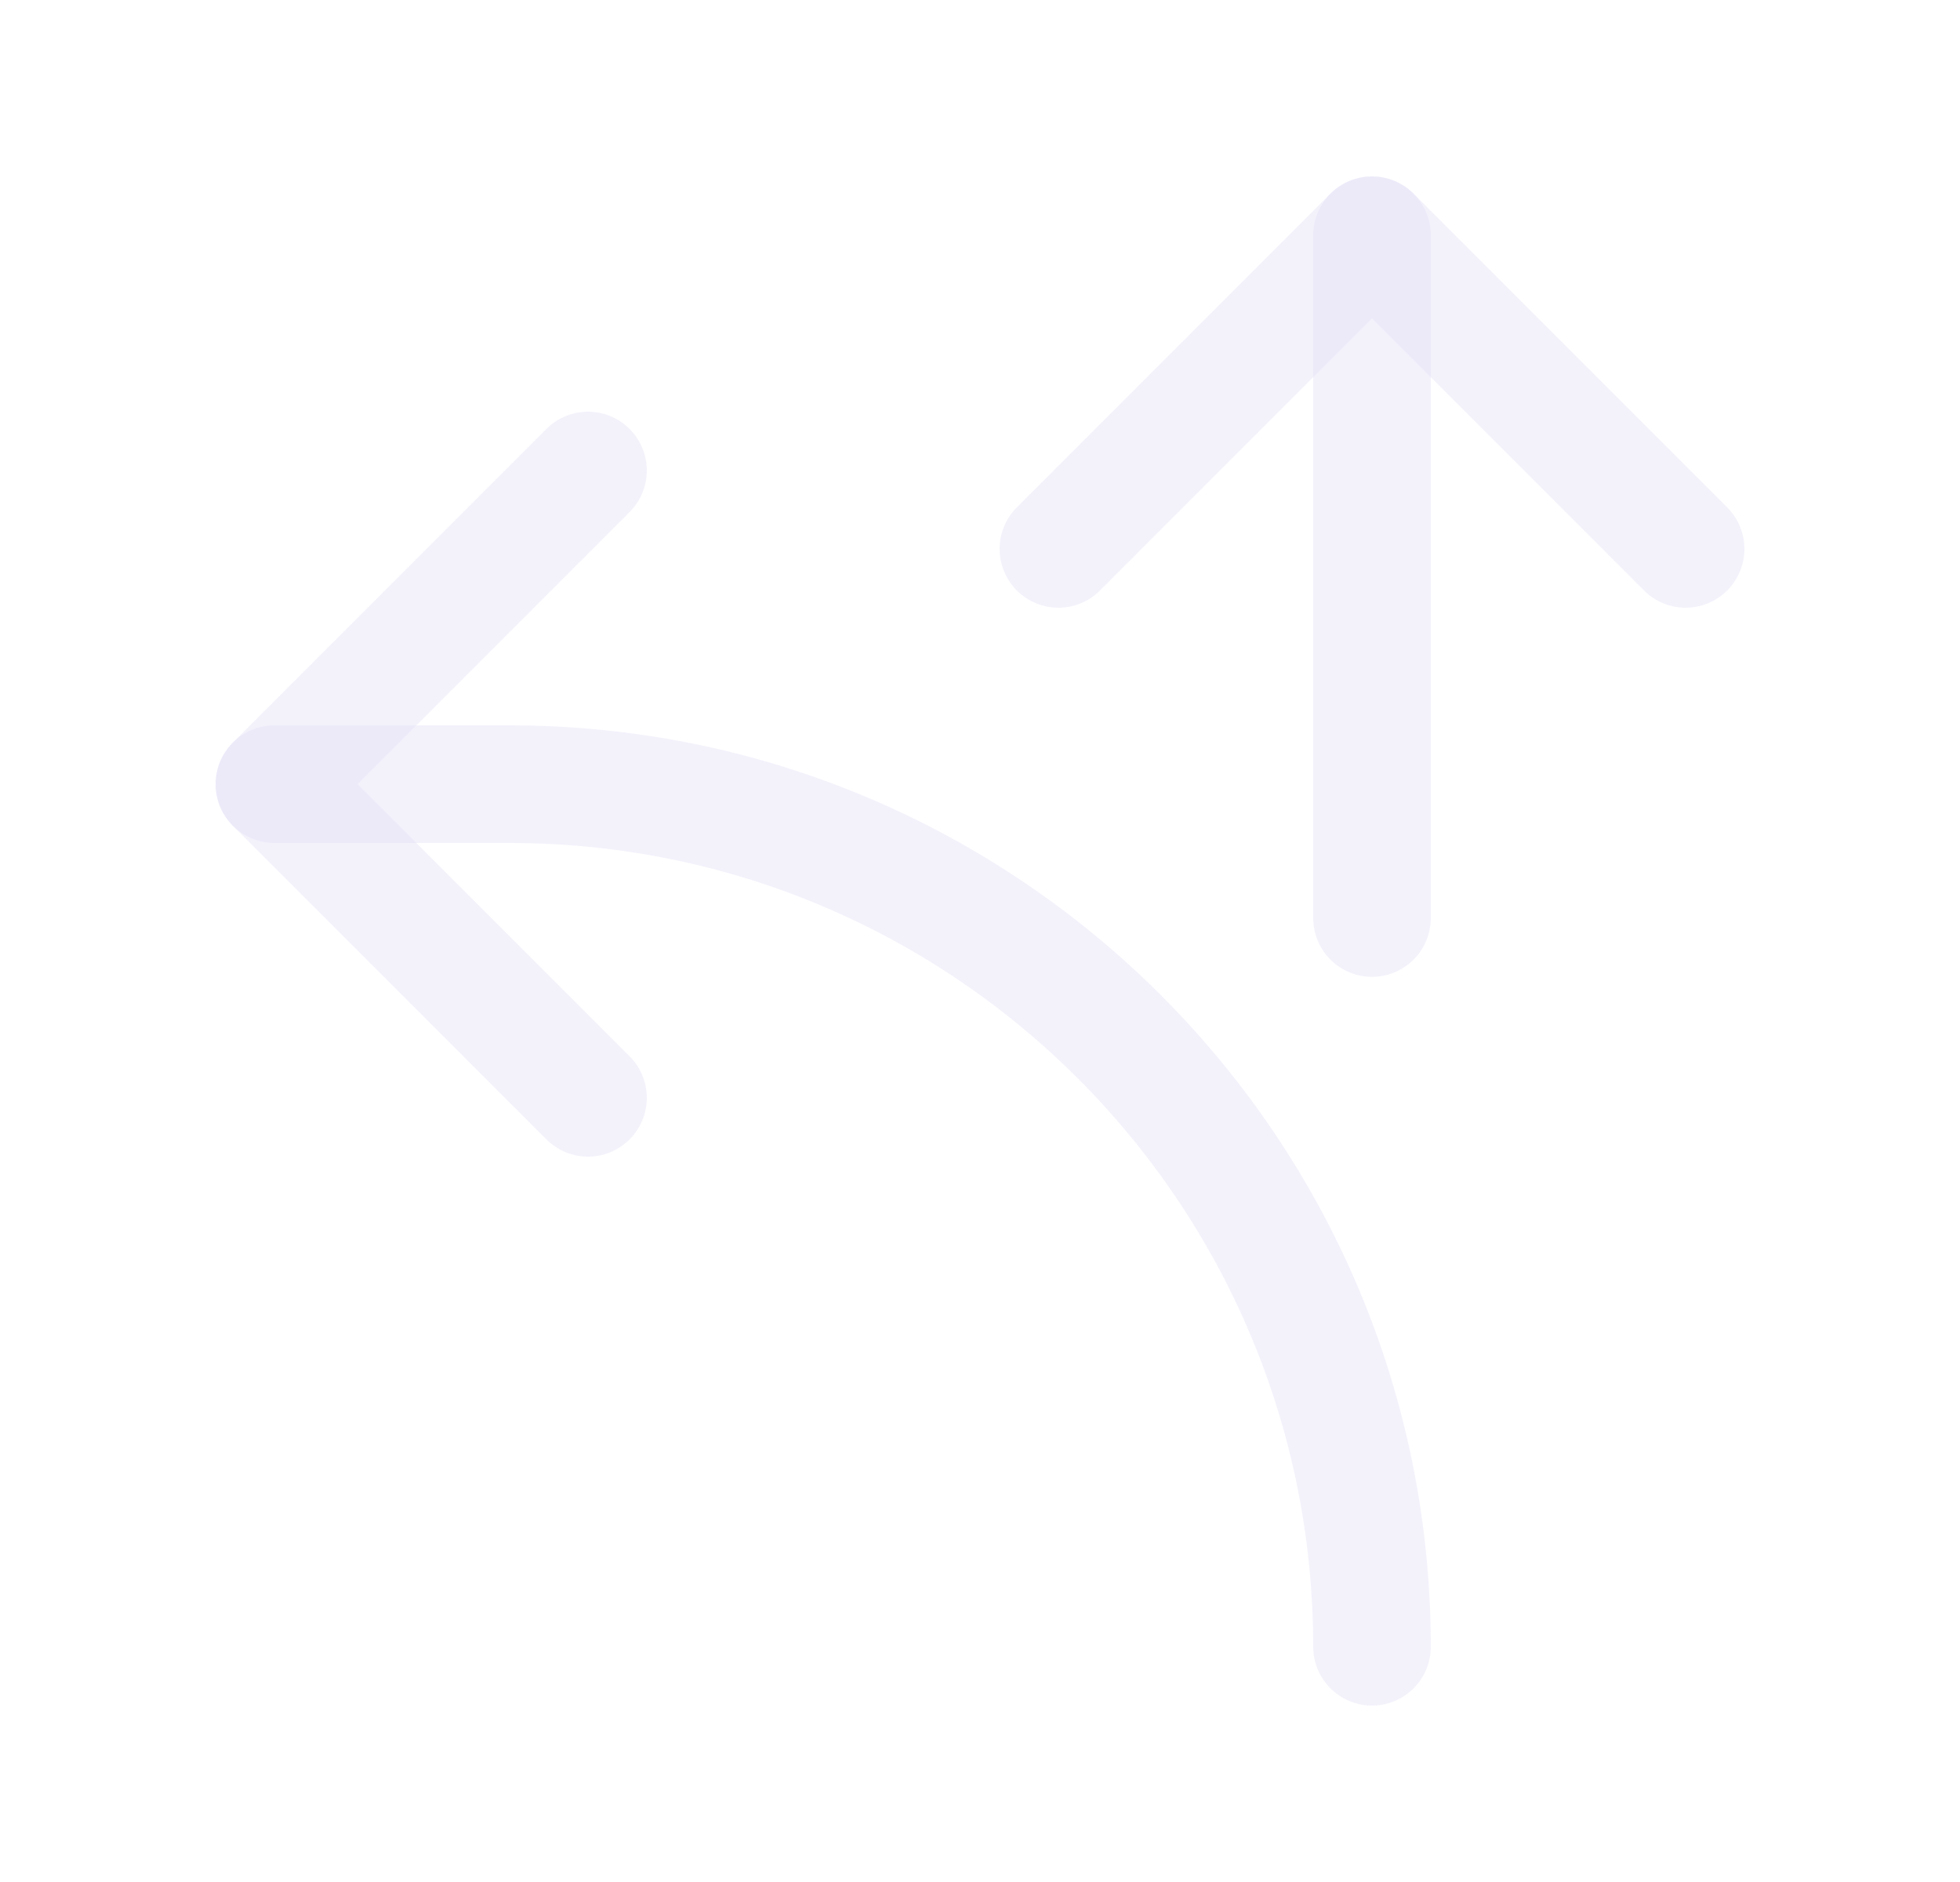 <svg width="25" height="24" viewBox="0 0 25 24" fill="none" xmlns="http://www.w3.org/2000/svg">
<path d="M17.5 3V11.707" stroke="#E1DEF5" stroke-opacity="0.4" stroke-width="1.5" stroke-linecap="round" stroke-linejoin="round"/>
<path d="M13.5 7L17.5 3L21.5 7" stroke="#E1DEF5" stroke-opacity="0.4" stroke-width="1.5" stroke-linecap="round" stroke-linejoin="round"/>
<path d="M7.5 14L3.5 10L7.5 6" stroke="#E1DEF5" stroke-opacity="0.4" stroke-width="1.5" stroke-linecap="round" stroke-linejoin="round"/>
<path d="M17.5 21C17.5 14.925 12.575 10 6.5 10H3.5" stroke="#E1DEF5" stroke-opacity="0.4" stroke-width="1.5" stroke-linecap="round" stroke-linejoin="round"/>
</svg>

